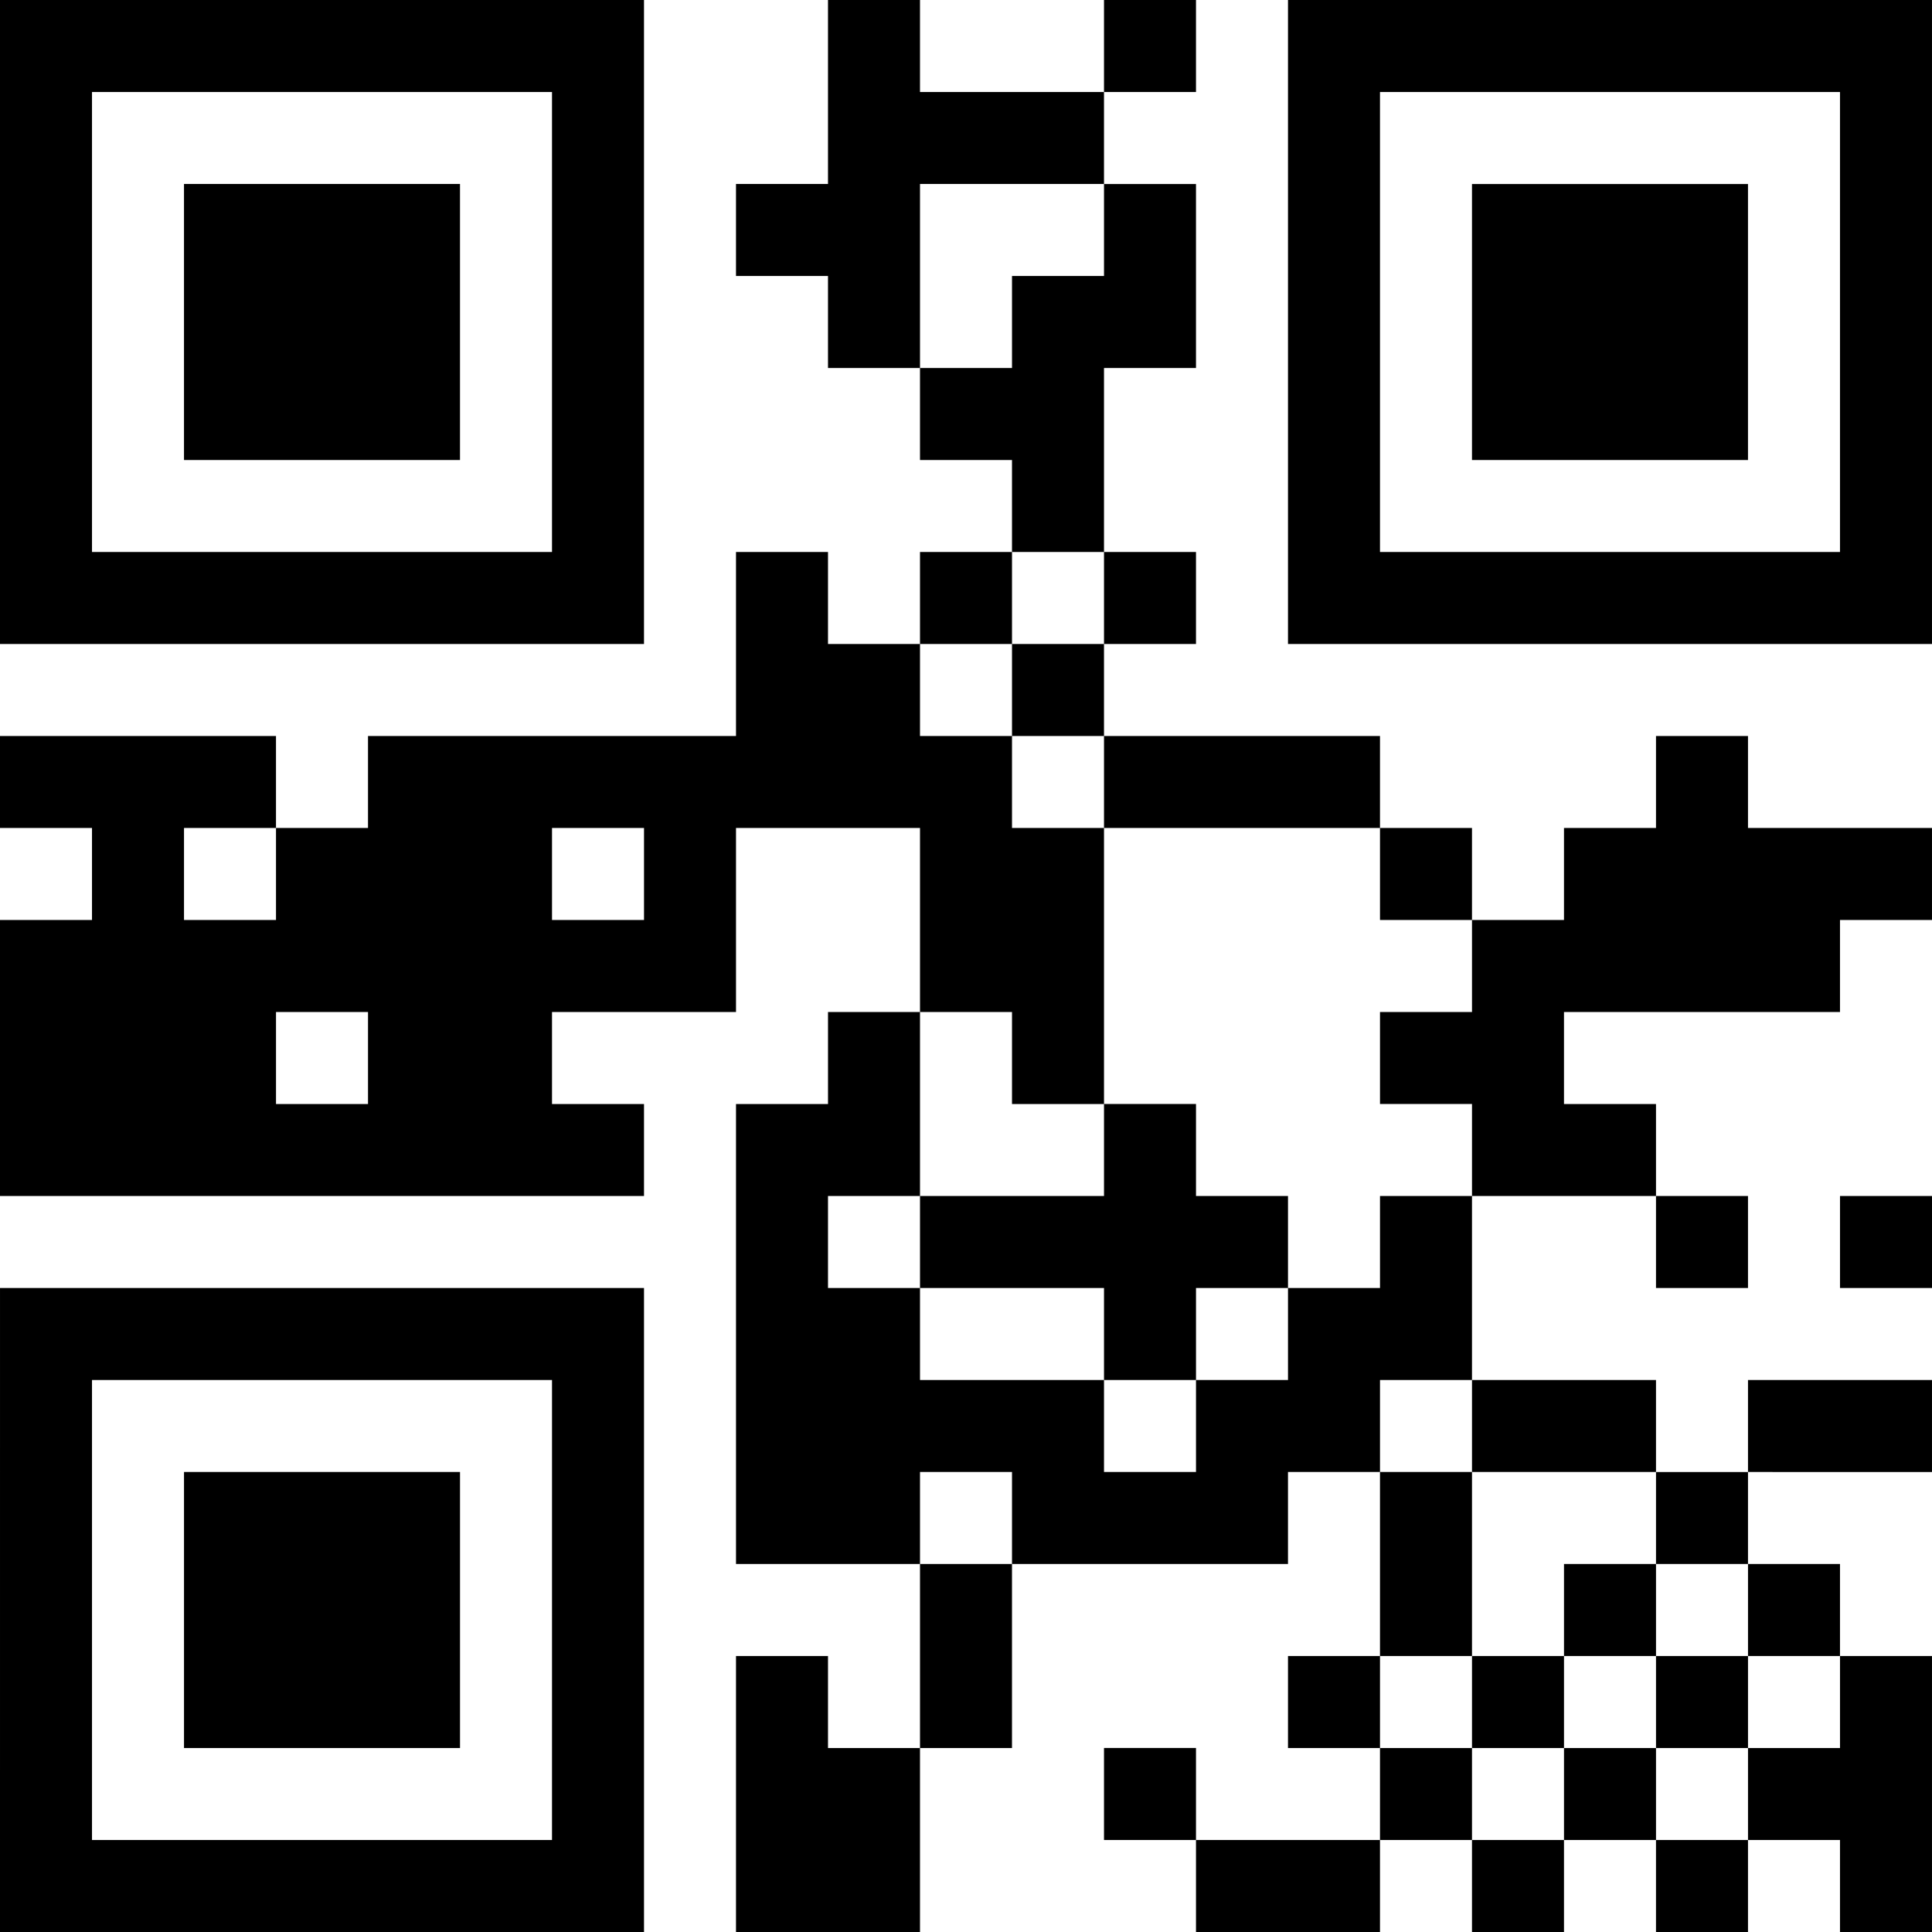 <svg id="KAUFLAND-SEBASTIAN" width="500" height="500" viewBox="0 0 500 500" version="1.1" xml:space="preserve" xmlns:xlink="http://www.w3.org/1999/xlink" xmlns="http://www.w3.org/2000/svg" xmlns:svg="http://www.w3.org/2000/svg">
	<path id="6004810437726783" style="fill:#000000;stroke:#000000;stroke-width:0" d="M 0.003,333.333 H 166.668 V 500 H 0 Z M 142.859,357.143 H 23.809 V 476.191 H 142.856 Z M 47.621,380.952 H 119.05 v 71.429 H 47.621 Z m 142.856,47.619 h 23.809 v 23.81 h 23.809 V 404.762 H 190.478 V 285.714 h 23.809 v -23.81 h 23.809 V 214.286 h -47.619 v 47.619 h -47.619 v 23.81 h 23.809 v 23.809 H 0 V 238.095 H 23.809 V 214.286 H 0 V 190.476 H 71.428 V 214.286 H 95.238 v -23.81 h 95.238 v -23.81 -23.809 h 23.809 v 23.809 h 23.809 v -23.809 h 23.809 V 119.048 H 238.094 V 95.238 H 214.285 V 71.429 H 190.475 V 47.619 H 214.285 V 0 h 23.809 V 23.81 H 285.713 V 0 h 23.809 V 23.81 H 285.713 v 23.81 h 23.809 V 95.238 H 285.713 v 47.619 h 23.809 v 23.809 H 285.713 v 23.81 h 71.428 v 23.81 h 23.809 v 23.809 h 23.809 v -23.809 h 23.809 v -23.81 h 23.809 v 23.81 h 47.619 v 23.809 h -23.809 v 23.81 h -71.428 v 23.81 h 23.809 v 23.809 h 23.809 v 23.81 h -23.809 v -23.81 h -47.619 v 23.81 23.809 h 47.619 v 23.81 h 23.809 v -23.81 h 47.619 v 23.81 H 452.379 v 23.81 h 23.809 v 23.809 h 23.809 V 500 H 476.188 V 476.19 H 452.379 V 500 H 428.569 V 476.19 H 404.76 V 500 H 380.95 V 476.19 H 357.141 V 500 H 309.522 V 476.19 H 285.713 v -23.81 h 23.809 v 23.81 H 357.141 V 452.381 H 333.332 V 428.571 H 357.141 v -47.619 h -23.809 v 23.81 h -71.428 v 47.619 H 238.094 V 500 h -47.619 z m 214.285,23.81 h 23.809 v 23.81 h 23.809 v -23.81 h 23.809 v -23.81 h -23.809 v -23.809 h -23.809 v -23.81 h -47.619 v -23.81 h -23.809 v 23.81 h 23.809 v 47.619 h -23.809 v 23.81 h 23.809 v 23.81 h 23.809 z m -23.809,-23.81 h 23.809 v -23.809 h 23.809 v 23.809 h 23.809 v 23.81 h -23.809 v -23.81 h -23.809 v 23.81 H 380.953 Z M 261.906,380.952 h -23.809 v 23.81 h 23.809 z m 47.619,-23.81 h 23.809 v -23.809 h 23.809 v -23.81 h 23.809 v -23.809 h -23.809 v -23.81 h 23.809 V 238.095 h -23.809 v -23.809 h -71.428 v -23.81 h -23.809 v -23.81 h 23.809 v -23.809 h -23.809 v 23.809 h -23.809 v 23.81 h 23.809 v 23.81 h 23.809 v 71.429 h -23.809 v -23.81 h -23.809 v 47.619 h -23.809 v 23.81 h 23.809 v 23.809 h 47.619 v 23.81 h 23.809 z m -23.809,-23.809 h -47.619 v -23.81 h 47.619 v -23.809 h 23.809 v 23.809 h 23.809 v 23.81 h -23.809 v 23.809 H 285.715 Z M 95.24,261.905 H 71.431 v 23.81 H 95.24 Z M 71.431,214.286 H 47.621 v 23.809 h 23.809 z m 95.238,0 h -23.809 v 23.809 h 23.809 z M 261.906,71.429 h 23.809 V 47.619 H 238.097 V 71.429 95.238 h 23.809 z m 214.285,238.095 H 500 v 23.81 H 476.191 Z M 0,3.3637794e-4 H 166.666 V 166.667 H 0 Z M 142.856,23.81 H 23.809 V 142.857 H 142.856 Z M 47.619,47.619 H 119.047 V 119.048 H 47.619 Z M 333.332,3.3637794e-4 H 499.997 V 166.667 H 333.332 Z M 476.188,23.81 H 357.141 V 142.857 h 119.047 z m -95.238,23.81 h 71.428 v 71.429 h -71.428 z" />
</svg>